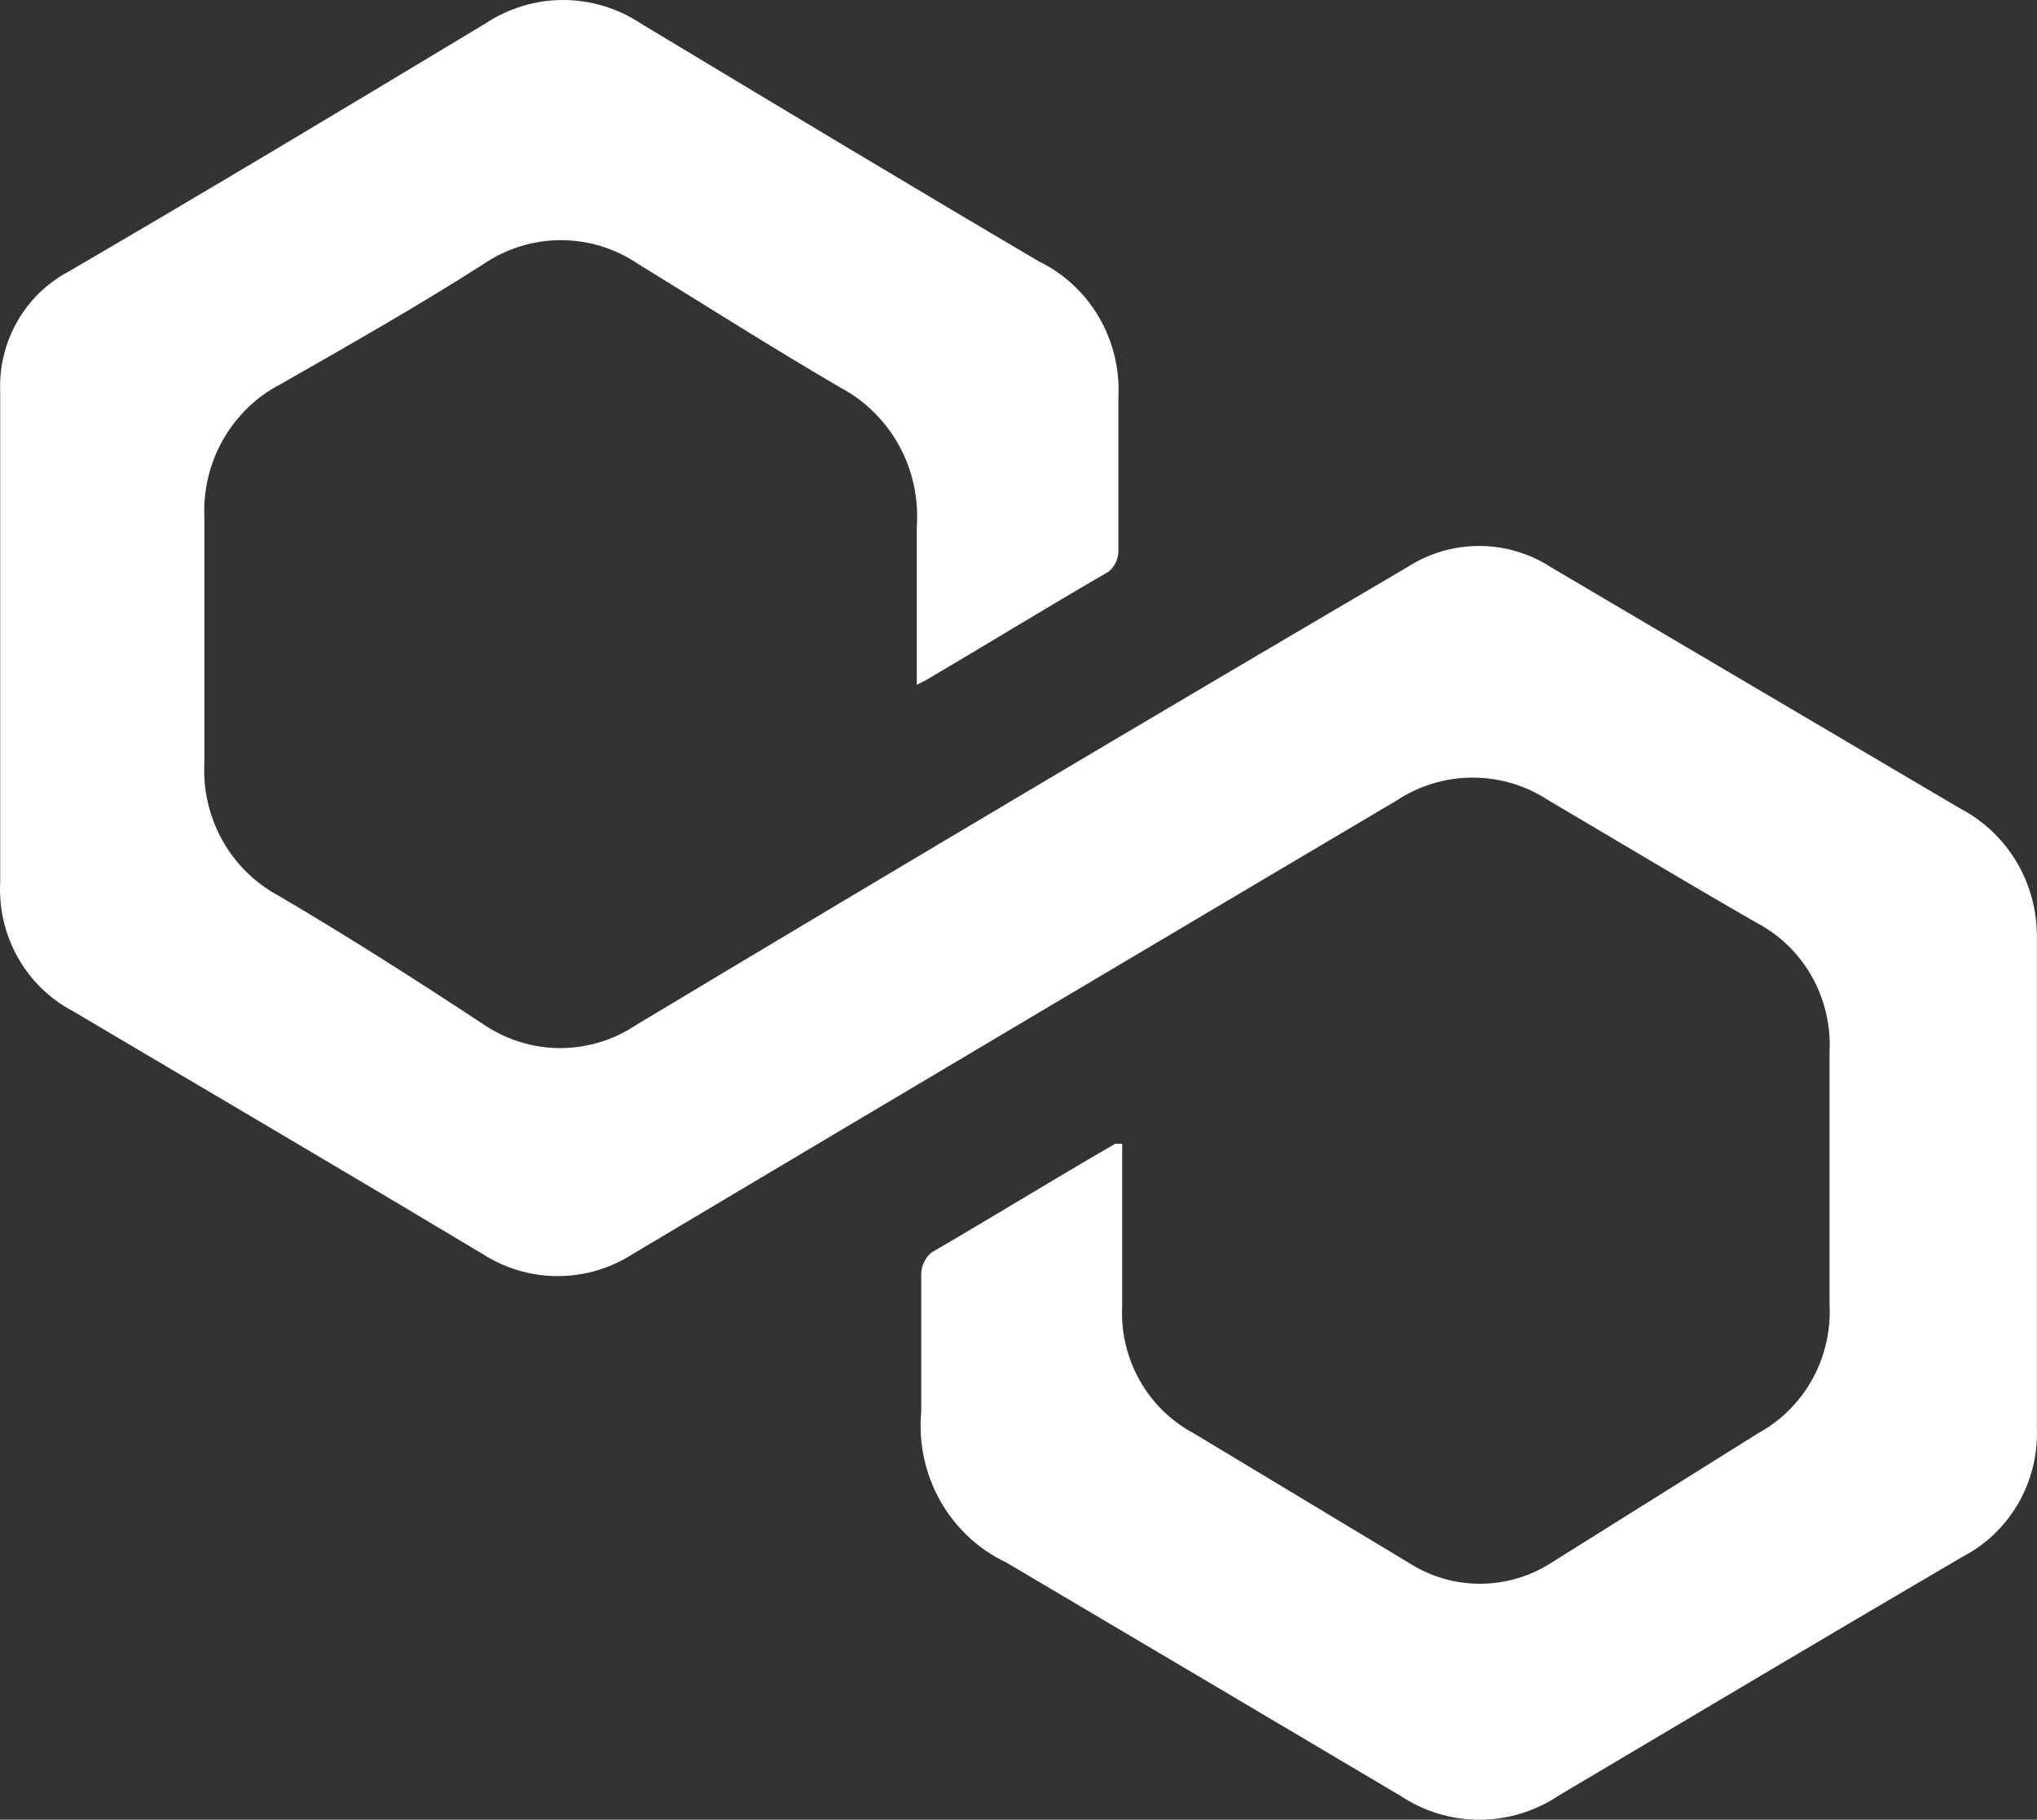<svg width="291" height="260" viewBox="0 0 291 260" fill="none" xmlns="http://www.w3.org/2000/svg">
<rect x="0" y="0" width="291" height="260" fill="#333333" stroke="none"/>
<path d="M130.968 97.84C130.968 90.07 130.968 82.671 130.968 75.271C131.257 71.235 130.378 67.2 128.441 63.666C126.503 60.132 123.591 57.253 120.064 55.385C110.25 49.65 100.8 43.638 91.168 37.718C87.899 35.499 84.058 34.315 80.128 34.315C76.199 34.315 72.357 35.499 69.088 37.718C60.002 43.546 49.915 49.28 40.193 54.83C36.737 56.597 33.859 59.346 31.908 62.745C29.956 66.143 29.015 70.044 29.198 73.976C29.198 85.631 29.198 97.285 29.198 108.939C28.988 112.819 29.879 116.677 31.764 120.056C33.649 123.434 36.449 126.189 39.829 127.993C49.734 133.82 59.456 140.017 69.27 146.492C72.473 148.617 76.214 149.749 80.037 149.749C83.861 149.749 87.602 148.617 90.805 146.492C127.151 124.663 163.861 102.865 200.934 81.098C204.025 79.079 207.62 78.005 211.293 78.005C214.966 78.005 218.561 79.079 221.652 81.098L280.169 115.599C283.47 117.346 286.228 119.993 288.138 123.243C290.047 126.493 291.032 130.219 290.982 134.005C290.982 157.314 290.982 180.622 290.982 203.931C291.142 207.728 290.224 211.491 288.339 214.772C286.454 218.052 283.681 220.711 280.351 222.43C261.087 233.714 241.824 245.184 222.651 256.56C219.29 258.804 215.358 260 211.338 260C207.319 260 203.387 258.804 200.026 256.56C181.307 245.461 162.559 234.362 143.78 223.262C139.812 221.39 136.511 218.313 134.331 214.454C132.151 210.595 131.198 206.144 131.604 201.711C131.604 195.052 131.604 188.484 131.604 181.917C131.634 181.349 131.779 180.793 132.029 180.284C132.279 179.775 132.629 179.323 133.058 178.958C142.144 173.685 150.504 168.506 159.318 163.418H160.317V186.45C160.106 190.175 160.954 193.883 162.759 197.131C164.563 200.378 167.249 203.028 170.494 204.763L201.207 223.262C204.264 225.236 207.809 226.285 211.429 226.285C215.049 226.285 218.595 225.236 221.652 223.262L251.183 204.763C254.435 202.988 257.122 200.304 258.925 197.026C260.728 193.749 261.573 190.015 261.36 186.265C261.36 174.24 261.36 162.308 261.36 150.377C261.567 146.605 260.7 142.853 258.862 139.571C257.025 136.29 254.295 133.618 251.001 131.878C241.006 126.143 231.193 120.224 221.288 114.396C218.044 112.247 214.256 111.103 210.384 111.103C206.513 111.103 202.725 112.247 199.48 114.396C163.134 135.917 126.788 157.499 90.442 179.142C87.222 181.224 83.488 182.329 79.674 182.329C75.86 182.329 72.125 181.224 68.906 179.142C49.461 167.488 29.925 156.019 10.389 144.457C7.095 142.717 4.365 140.045 2.528 136.764C0.69 133.482 -0.177 129.73 0.03 125.958C0.03 102.65 0.03 79.341 0.03 56.032C-0.122 52.521 0.711 49.038 2.433 45.991C4.155 42.944 6.694 40.459 9.753 38.828C29.743 27.174 49.461 15.335 69.27 3.403C72.589 1.183 76.474 0 80.446 0C84.418 0 88.303 1.183 91.623 3.403C110.523 14.78 129.423 26.157 148.414 37.349C151.981 39.08 154.965 41.85 156.986 45.307C159.008 48.765 159.977 52.754 159.772 56.772C159.772 64.079 159.772 71.479 159.772 78.786C159.757 79.335 159.628 79.874 159.393 80.368C159.158 80.863 158.822 81.301 158.409 81.653C149.323 86.925 141.054 92.013 132.421 97.1L130.968 97.84Z" fill="white"/>
</svg>
